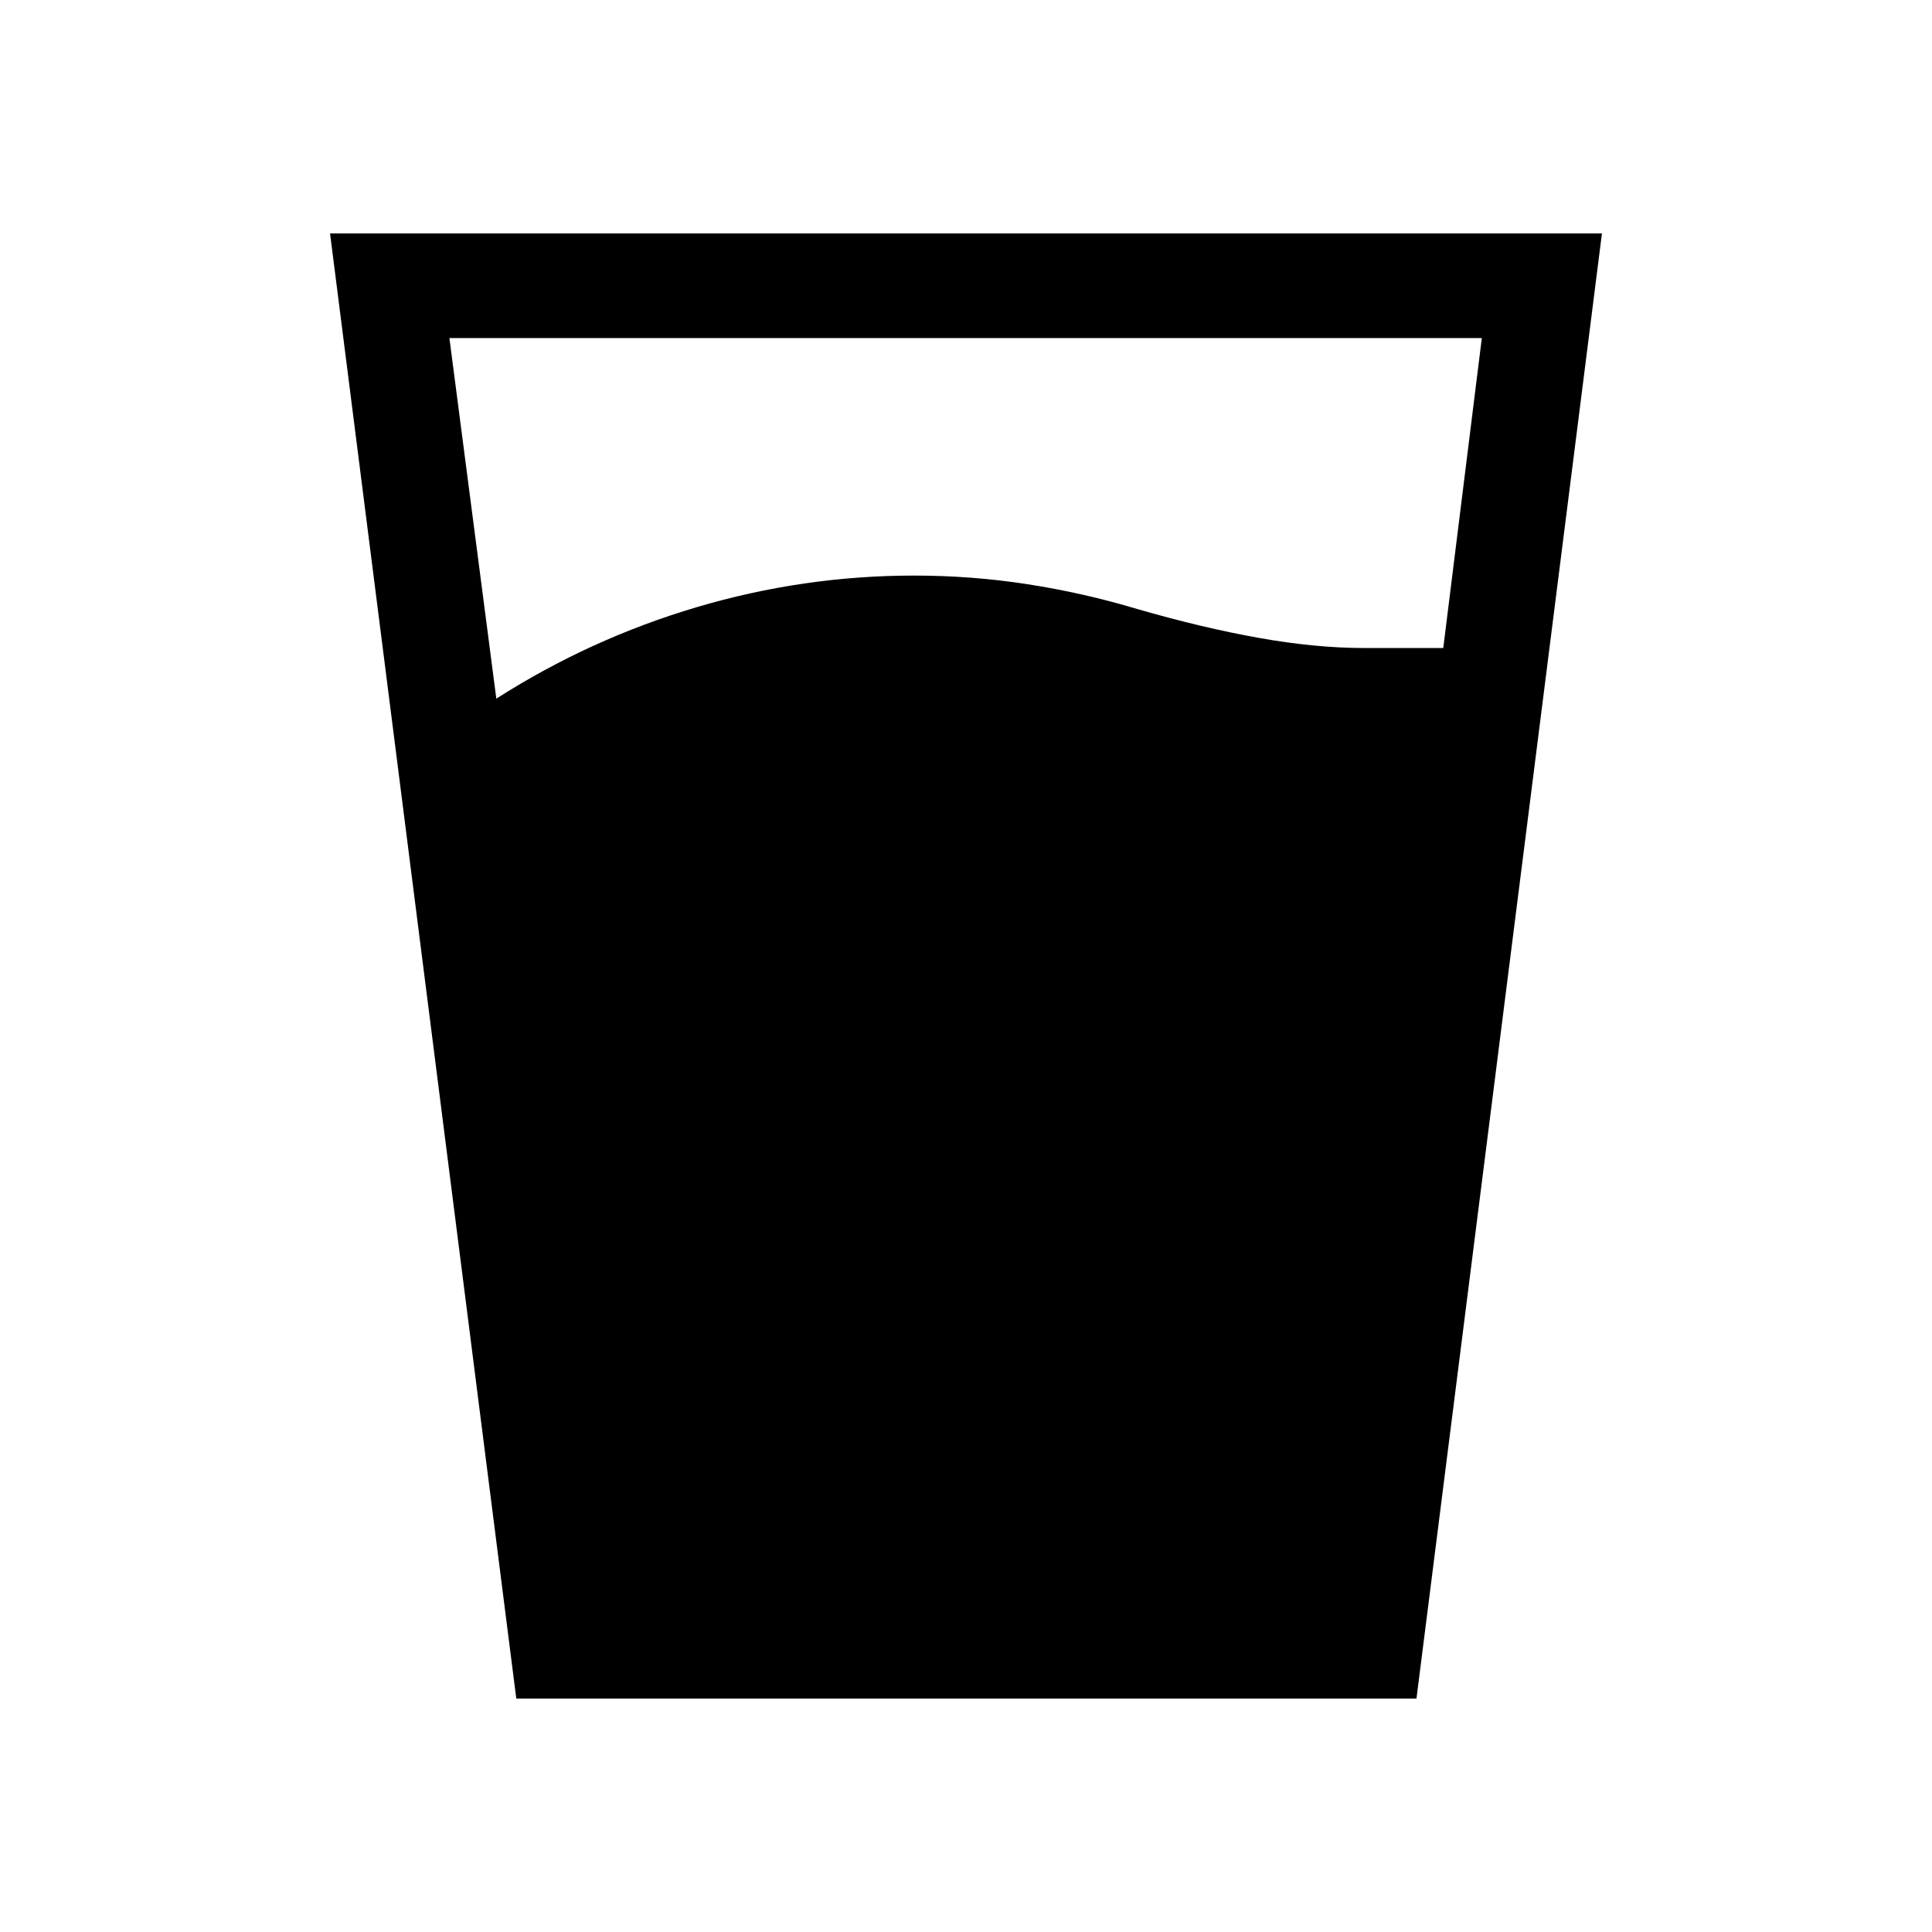 <svg xmlns="http://www.w3.org/2000/svg" height="20" viewBox="0 -960 960 960" width="20"><path d="M246.62-612.85q46.61-29.76 99.61-45.46 53-15.69 108-15.69 28.62 0 56.42 4.31 27.81 4.31 54.43 12.31Q597.62-648 625.69-643q28.08 5 52.23 5h39.23l19.16-154h-513l23.31 179.15ZM256.54-116 164-844h632l-92.16 728h-447.3Z"/></svg>